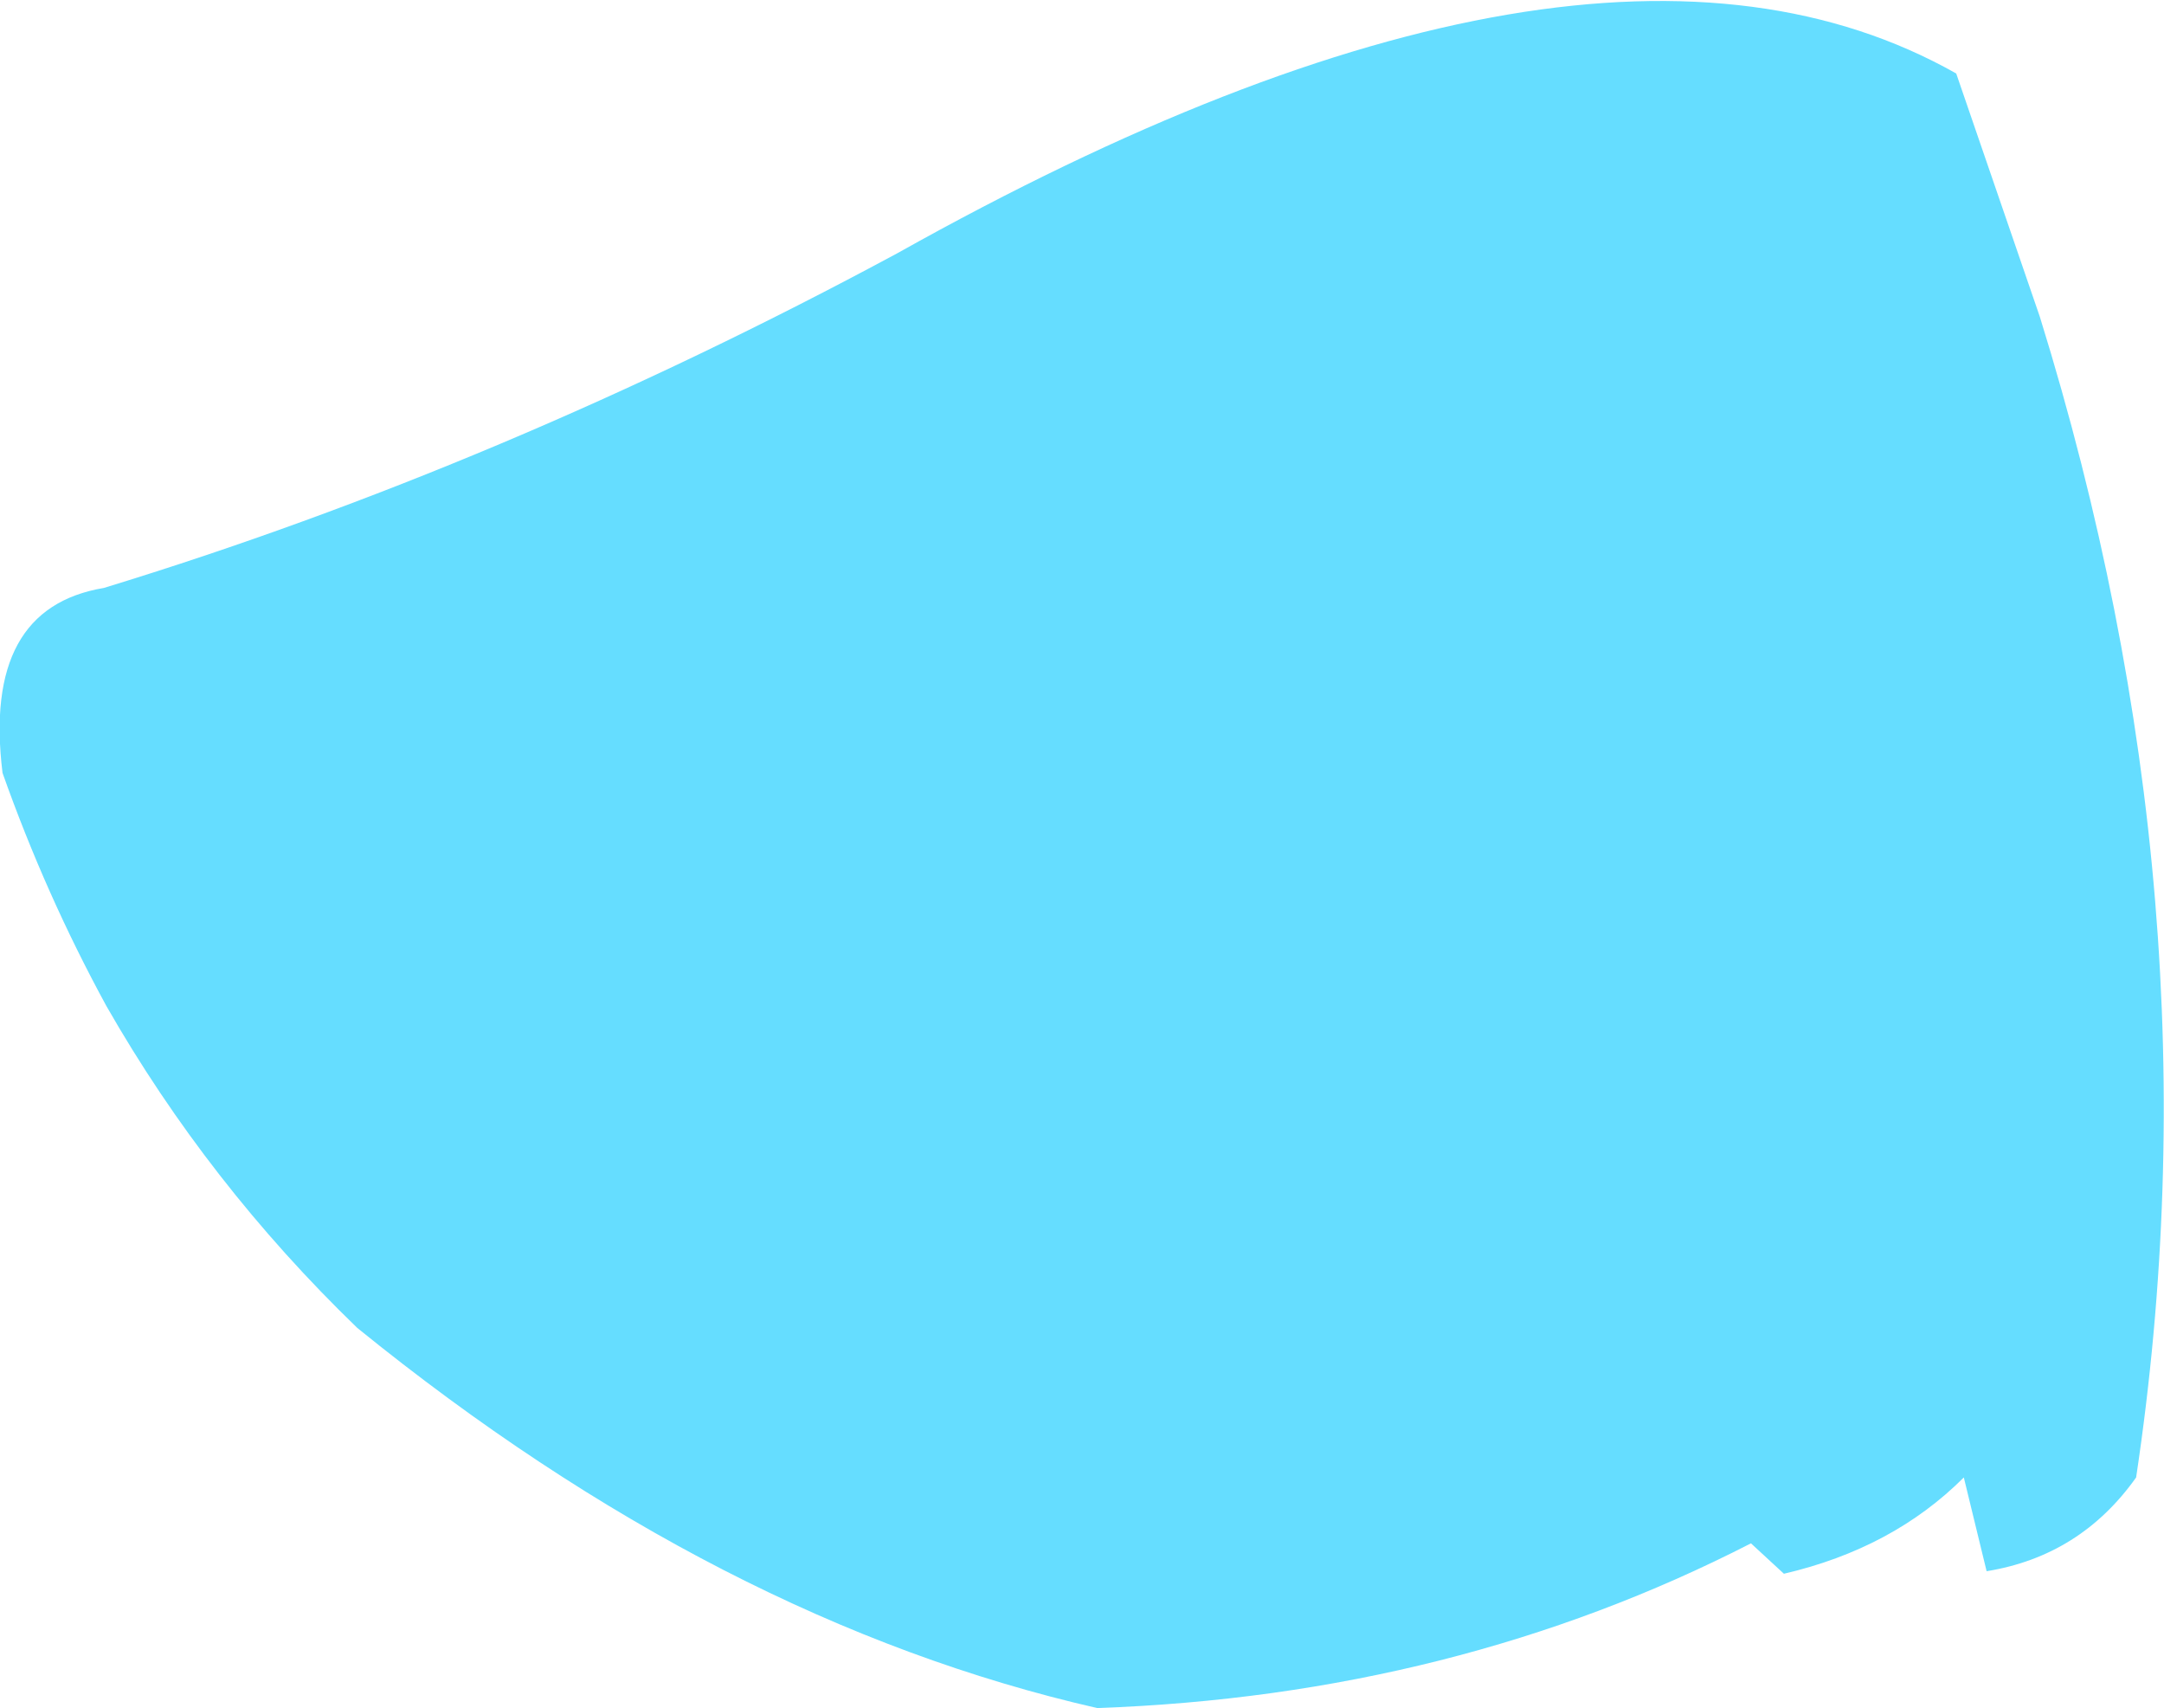 <?xml version="1.0" encoding="UTF-8" standalone="no"?>
<svg xmlns:ffdec="https://www.free-decompiler.com/flash" xmlns:xlink="http://www.w3.org/1999/xlink" ffdec:objectType="shape" height="33.7px" width="42.7px" xmlns="http://www.w3.org/2000/svg">
  <g transform="matrix(1.0, 0.0, 0.0, 1.0, 39.6, 29.95)">
    <path d="M2.55 -0.8 Q1.45 0.75 -0.4 1.05 L-0.85 -0.8 Q-2.25 0.6 -4.4 1.1 L-5.05 0.5 Q-10.9 3.5 -17.95 3.75 -25.4 2.05 -32.55 -3.75 -35.5 -6.6 -37.5 -10.1 -38.7 -12.3 -39.55 -14.7 -39.95 -17.95 -37.55 -18.35 -29.7 -20.75 -21.9 -24.95 -8.25 -32.6 -1.0 -28.5 L0.65 -23.7 Q4.25 -12.1 2.55 -0.8" fill="#65ddff" fill-rule="evenodd" stroke="none"/>
  </g>
</svg>
